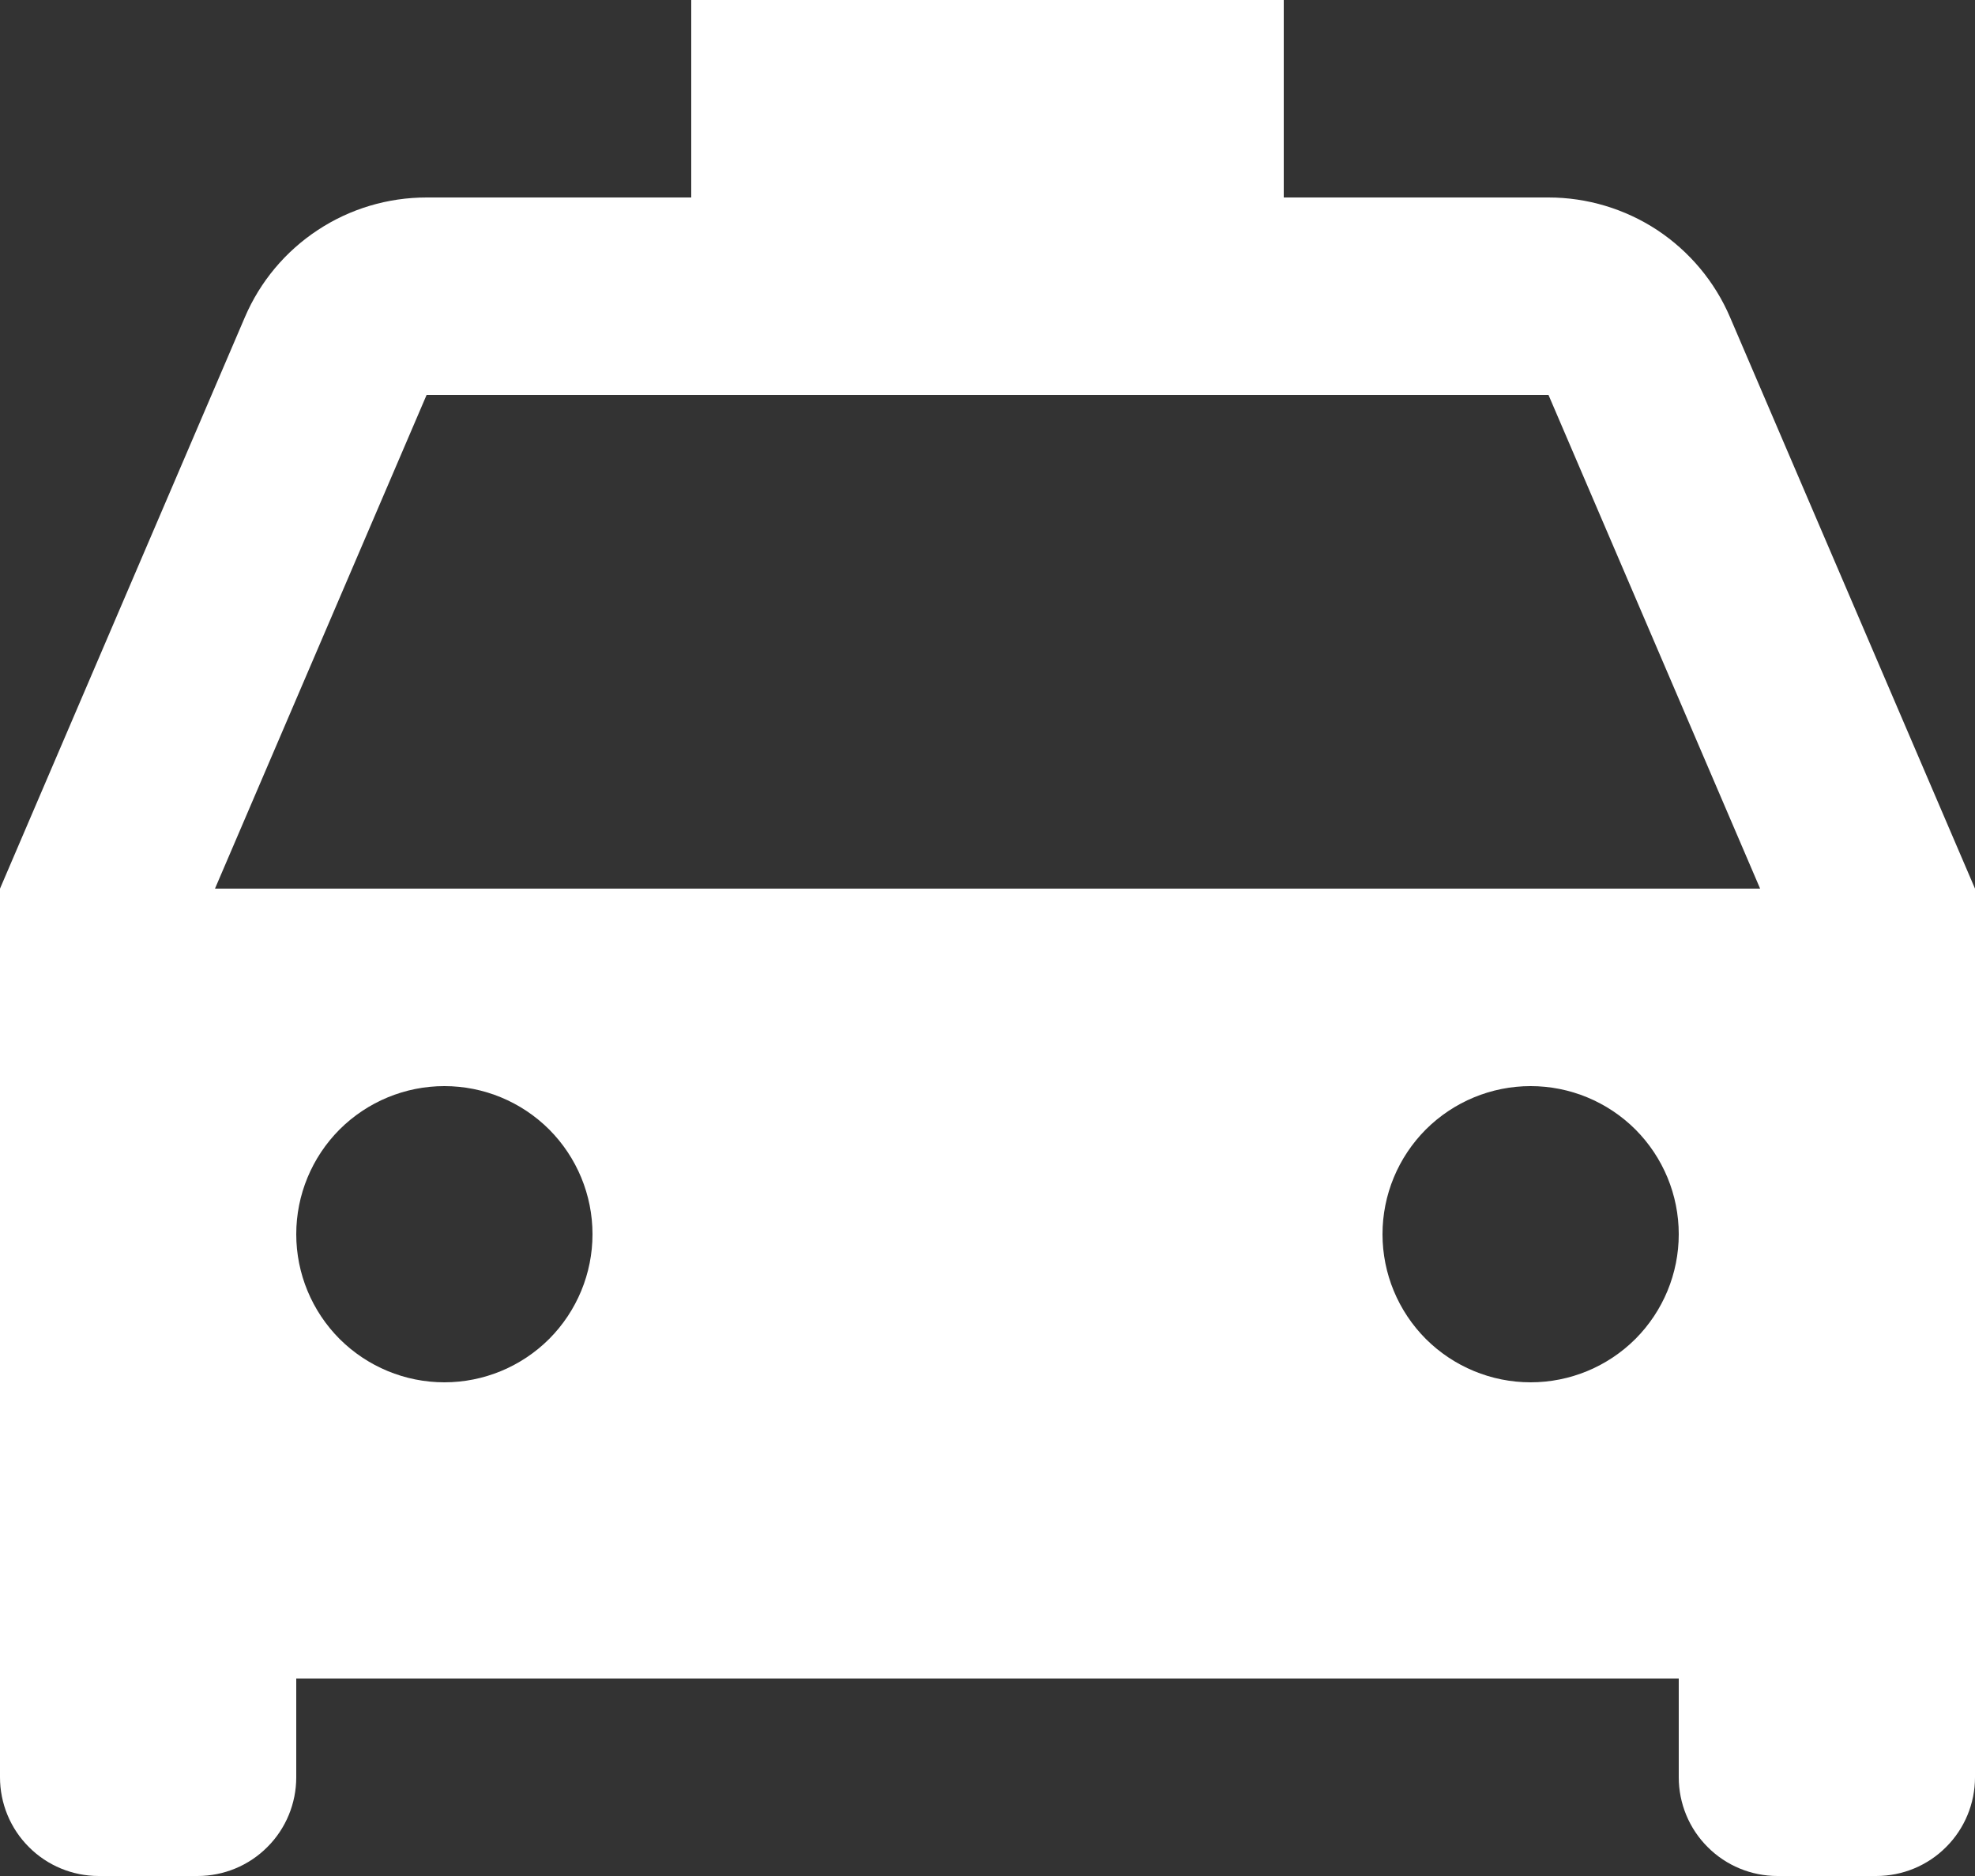 <svg width="20" height="19" viewBox="0 0 20 19" fill="none" xmlns="http://www.w3.org/2000/svg">
<rect x="0" y="0" width="20" height="19" fill="#333333" stroke="none"/>
<path d="M20 9V18C20 18.265 19.895 18.52 19.707 18.707C19.52 18.895 19.265 19 19 19H18C17.735 19 17.48 18.895 17.293 18.707C17.105 18.52 17 18.265 17 18V17H3V18C3 18.265 2.895 18.52 2.707 18.707C2.52 18.895 2.265 19 2 19H1C0.735 19 0.48 18.895 0.293 18.707C0.105 18.52 0 18.265 0 18V9L2.48 3.212C2.634 2.852 2.891 2.545 3.218 2.33C3.545 2.114 3.928 2 4.32 2H7V0H13V2H15.681C16.072 2 16.455 2.115 16.782 2.33C17.108 2.546 17.365 2.852 17.519 3.212L20 9ZM2.176 9H17.824L15.681 4H4.32L2.177 9H2.176ZM4.5 14C4.898 14 5.279 13.842 5.561 13.561C5.842 13.279 6 12.898 6 12.5C6 12.102 5.842 11.721 5.561 11.439C5.279 11.158 4.898 11 4.5 11C4.102 11 3.721 11.158 3.439 11.439C3.158 11.721 3 12.102 3 12.5C3 12.898 3.158 13.279 3.439 13.561C3.721 13.842 4.102 14 4.5 14ZM15.5 14C15.898 14 16.279 13.842 16.561 13.561C16.842 13.279 17 12.898 17 12.5C17 12.102 16.842 11.721 16.561 11.439C16.279 11.158 15.898 11 15.5 11C15.102 11 14.721 11.158 14.439 11.439C14.158 11.721 14 12.102 14 12.5C14 12.898 14.158 13.279 14.439 13.561C14.721 13.842 15.102 14 15.5 14Z" fill="#fff"/>
</svg>
